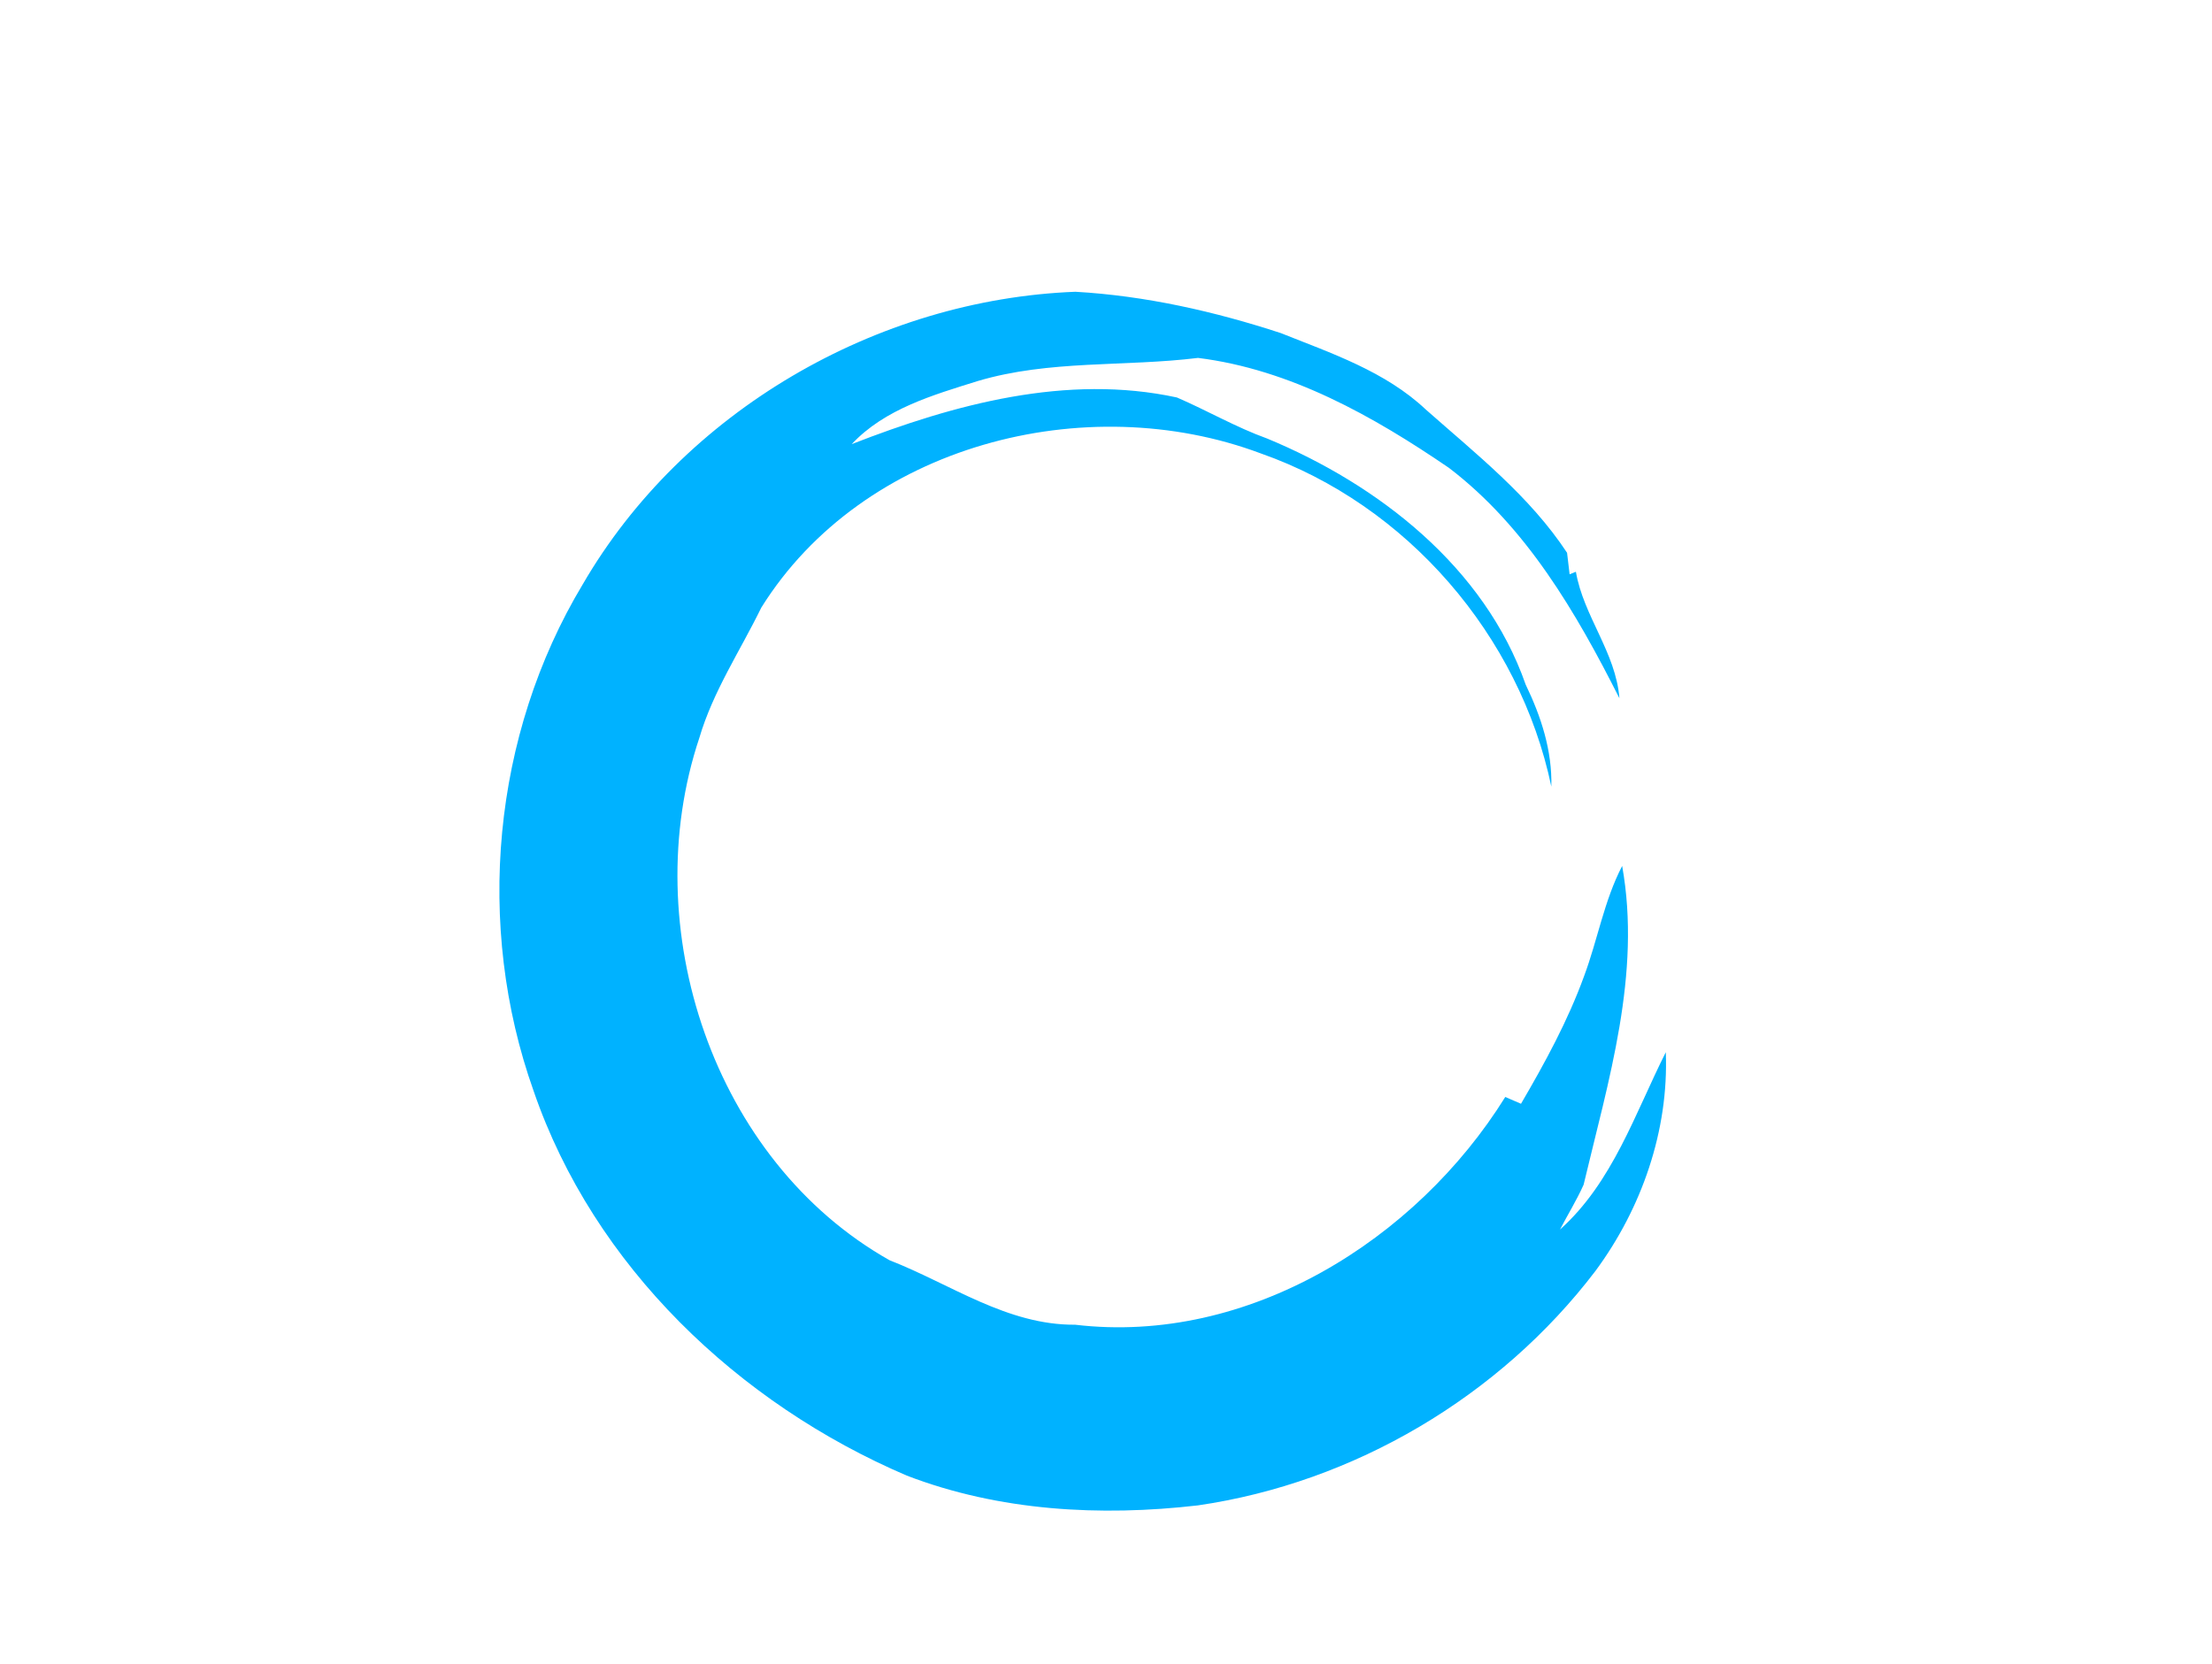 <?xml version="1.0" encoding="UTF-8" ?>
<!DOCTYPE svg PUBLIC "-//W3C//DTD SVG 1.1//EN" "http://www.w3.org/Graphics/SVG/1.1/DTD/svg11.dtd">
<svg width="218pt" height="164pt" viewBox="0 0 218 164" version="1.1" xmlns="http://www.w3.org/2000/svg">
<g id="#ffffffff">
</g>
<g id="#00b2ffff">
<path fill="#00b2ff" opacity="1.00" d=" M 57.43 57.60 C 67.32 40.56 86.38 29.52 105.98 28.76 C 112.86 29.15 119.68 30.69 126.22 32.83 C 131.21 34.82 136.53 36.61 140.52 40.37 C 145.46 44.74 150.77 48.91 154.44 54.49 C 154.50 55.02 154.63 56.08 154.69 56.61 C 154.84 56.55 155.16 56.42 155.31 56.36 C 156.06 60.74 159.24 64.30 159.60 68.83 C 155.34 60.39 150.44 51.95 142.80 46.12 C 135.35 41.03 127.16 36.41 118.07 35.28 C 110.85 36.17 103.42 35.46 96.36 37.56 C 91.95 38.94 87.20 40.30 83.94 43.78 C 94.04 39.84 105.15 36.83 115.99 39.18 C 118.98 40.47 121.81 42.12 124.89 43.23 C 135.89 47.79 146.32 55.93 150.36 67.48 C 151.88 70.63 152.98 73.99 152.89 77.54 C 149.77 62.65 138.65 49.75 124.27 44.70 C 106.98 38.21 85.04 43.85 75.03 59.89 C 72.95 64.15 70.27 68.15 68.92 72.74 C 62.69 91.39 70.27 114.42 87.68 124.23 C 93.69 126.57 99.25 130.63 105.96 130.58 C 122.98 132.60 139.56 122.26 148.35 108.13 C 148.74 108.30 149.51 108.63 149.90 108.80 C 152.26 104.76 154.52 100.62 156.12 96.21 C 157.46 92.62 158.09 88.78 159.87 85.36 C 161.78 96.02 158.51 106.51 156.07 116.78 C 155.39 118.30 154.51 119.72 153.74 121.20 C 158.93 116.56 161.13 109.76 164.17 103.72 C 164.47 111.43 161.80 119.11 157.23 125.29 C 147.81 137.66 133.45 146.15 118.05 148.39 C 108.44 149.50 98.46 148.95 89.36 145.45 C 72.77 138.35 58.52 124.82 52.59 107.54 C 46.79 91.24 48.51 72.44 57.43 57.60 Z" />
</g>
</svg>
